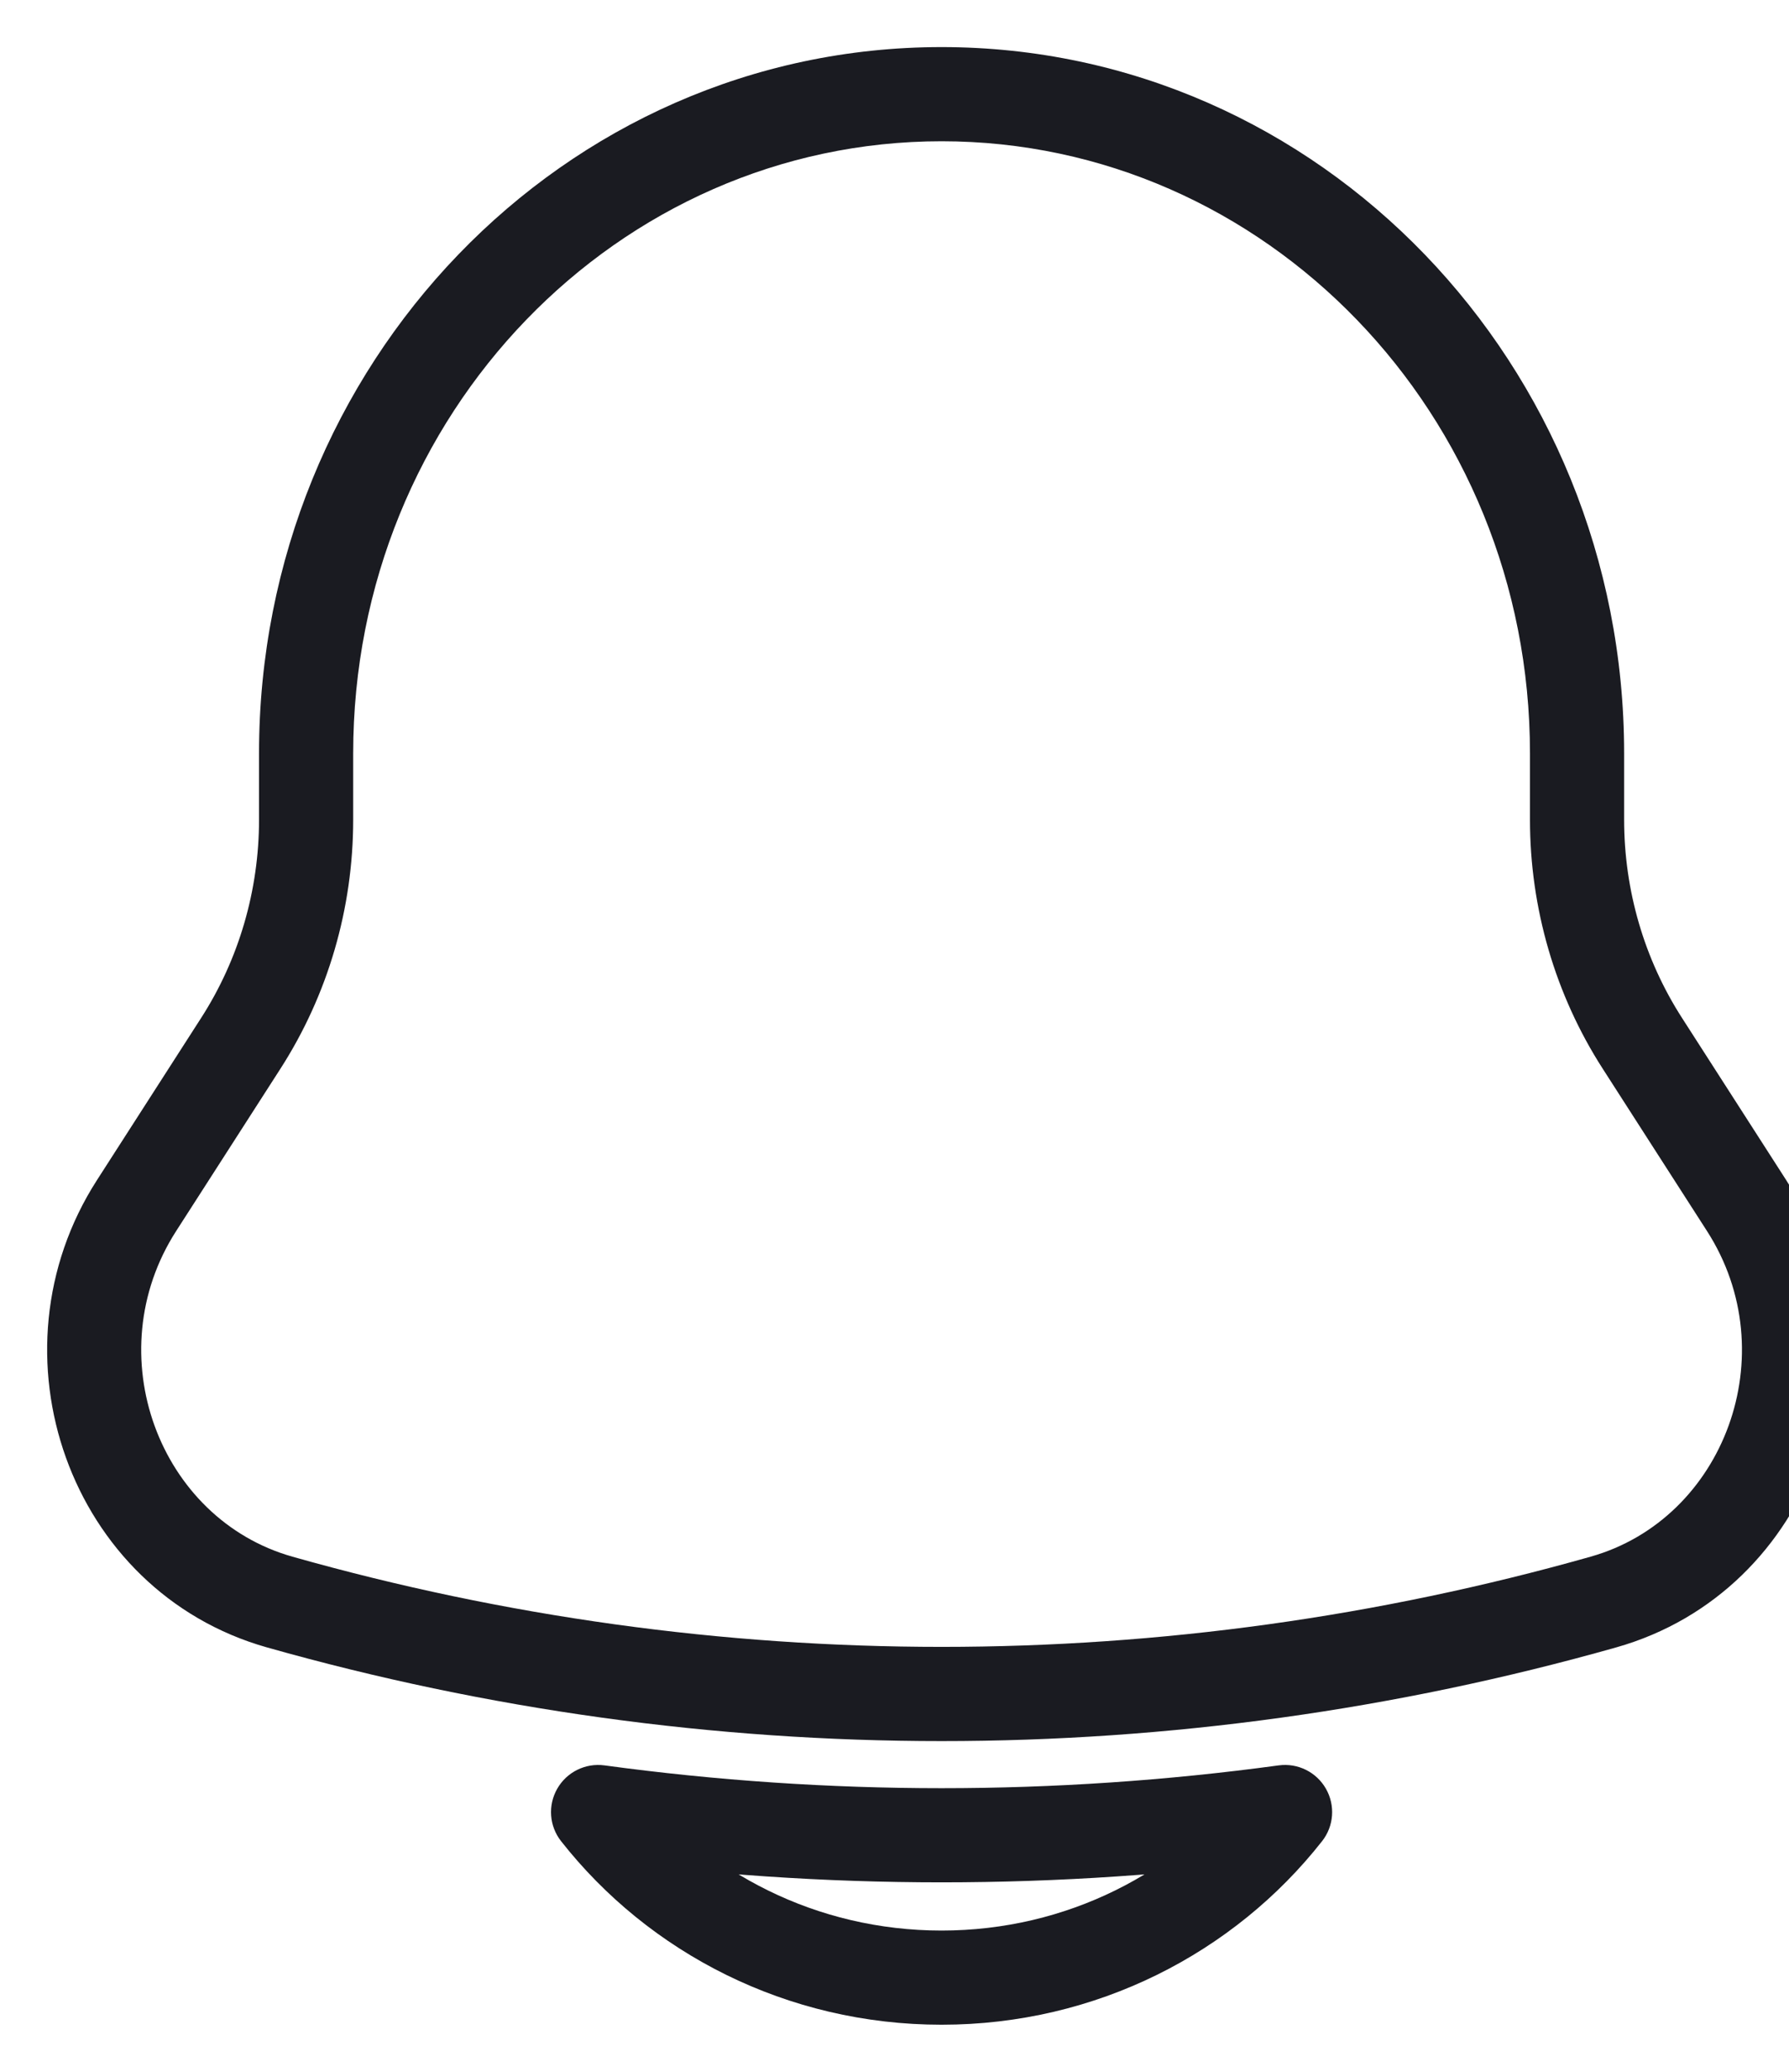 <svg width="19" height="22" viewBox="0 0 19 22" fill="none" xmlns="http://www.w3.org/2000/svg">
<path d="M17.442 11.078L17.022 11.349L17.442 11.078ZM18.55 12.801L18.97 12.531L18.55 12.801ZM1.45 12.801L1.03 12.531H1.03L1.45 12.801ZM2.558 11.078L2.978 11.349L2.558 11.078ZM17.03 17.012L16.893 16.53V16.53L17.03 17.012ZM2.97 17.012L3.106 16.53L3.106 16.53L2.97 17.012ZM6.352 19.242L6.419 18.746C6.217 18.719 6.019 18.817 5.918 18.994C5.817 19.171 5.833 19.391 5.959 19.551L6.352 19.242ZM13.648 19.242L14.041 19.551C14.167 19.391 14.183 19.171 14.082 18.994C13.981 18.817 13.783 18.719 13.581 18.746L13.648 19.242ZM16.249 8V8.704H17.249V8H16.249ZM17.022 11.349L18.129 13.072L18.97 12.531L17.863 10.808L17.022 11.349ZM1.871 13.072L2.978 11.349L2.137 10.808L1.03 12.531L1.871 13.072ZM3.751 8.704V8H2.751V8.704H3.751ZM16.893 16.53C12.38 17.807 7.62 17.807 3.106 16.53L2.834 17.493C7.526 18.82 12.474 18.82 17.166 17.493L16.893 16.53ZM2.978 11.349C3.483 10.564 3.751 9.644 3.751 8.704H2.751C2.751 9.454 2.537 10.186 2.137 10.808L2.978 11.349ZM16.249 8.704C16.249 9.644 16.517 10.564 17.022 11.349L17.863 10.808C17.463 10.186 17.249 9.454 17.249 8.704H16.249ZM1.03 12.531C-0.154 14.372 0.735 16.899 2.834 17.493L3.106 16.53C1.687 16.129 1.032 14.377 1.871 13.072L1.03 12.531ZM18.129 13.072C18.968 14.377 18.313 16.129 16.893 16.53L17.166 17.493C19.265 16.899 20.154 14.372 18.97 12.531L18.129 13.072ZM10 1.5C13.434 1.5 16.249 4.393 16.249 8H17.249C17.249 3.875 14.021 0.5 10 0.5V1.5ZM10 0.5C5.979 0.5 2.751 3.875 2.751 8H3.751C3.751 4.393 6.566 1.5 10 1.5V0.5ZM5.959 19.551C6.892 20.738 8.357 21.5 10 21.5V20.5C8.672 20.5 7.494 19.885 6.745 18.933L5.959 19.551ZM6.285 19.737C8.751 20.072 11.249 20.072 13.715 19.737L13.581 18.746C11.204 19.069 8.796 19.069 6.419 18.746L6.285 19.737ZM10 21.5C11.643 21.5 13.108 20.738 14.041 19.551L13.255 18.933C12.506 19.885 11.329 20.5 10 20.5V21.5Z" fill="#1A1B21"/>
</svg>
